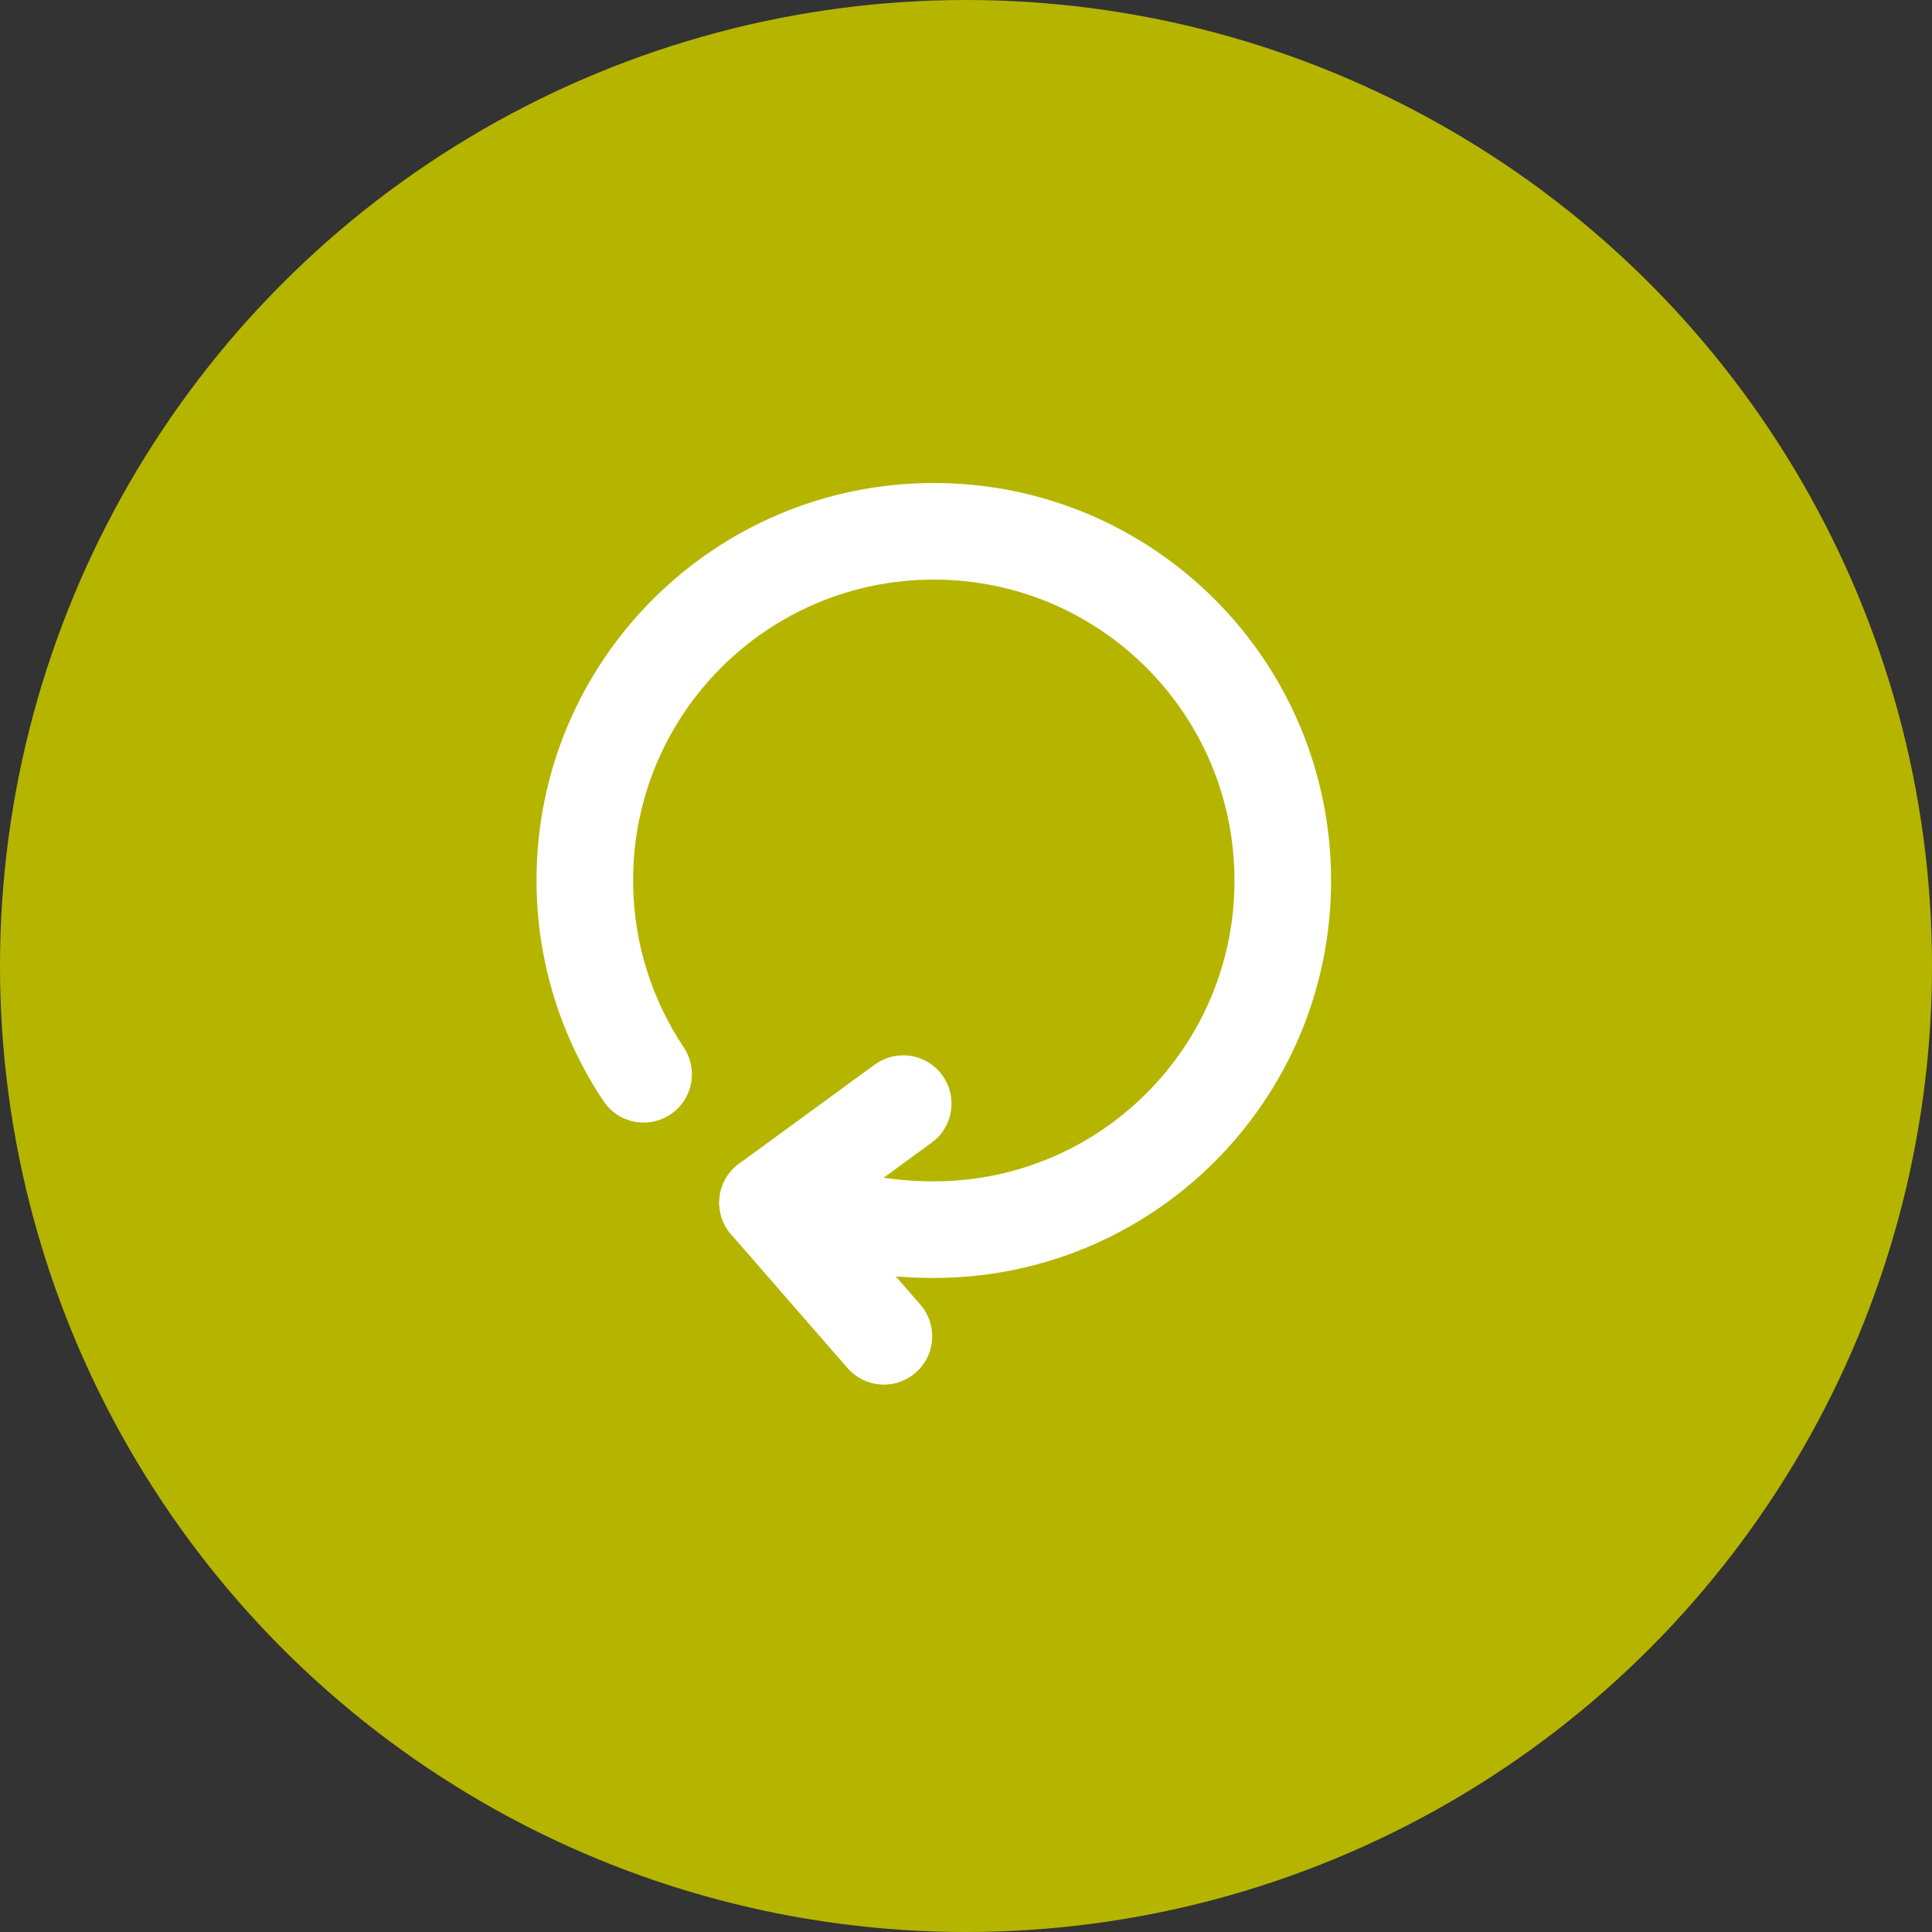 <svg width="30" height="30" viewBox="0 0 30 30" fill="none" xmlns="http://www.w3.org/2000/svg">
<rect x="0" y="0" width="30" height="30" fill="#333333" stroke="none"/>
<circle cx="15" cy="15" r="15" fill="#B5B500"/>
<path d="M12.694 18.825C13.238 18.988 13.838 19.094 14.5 19.094C17.494 19.094 19.919 16.669 19.919 13.675C19.919 10.675 17.494 8.25 14.5 8.25C11.506 8.25 9.081 10.675 9.081 13.669C9.081 14.781 9.419 15.819 9.994 16.681" stroke="white" stroke-width="1.5" stroke-linecap="round" stroke-linejoin="round"/>
<path d="M11.918 18.675L13.725 20.75" stroke="white" stroke-width="1.5" stroke-linecap="round" stroke-linejoin="round"/>
<path d="M11.919 18.675L14.025 17.137" stroke="white" stroke-width="1.5" stroke-linecap="round" stroke-linejoin="round"/>
</svg>
